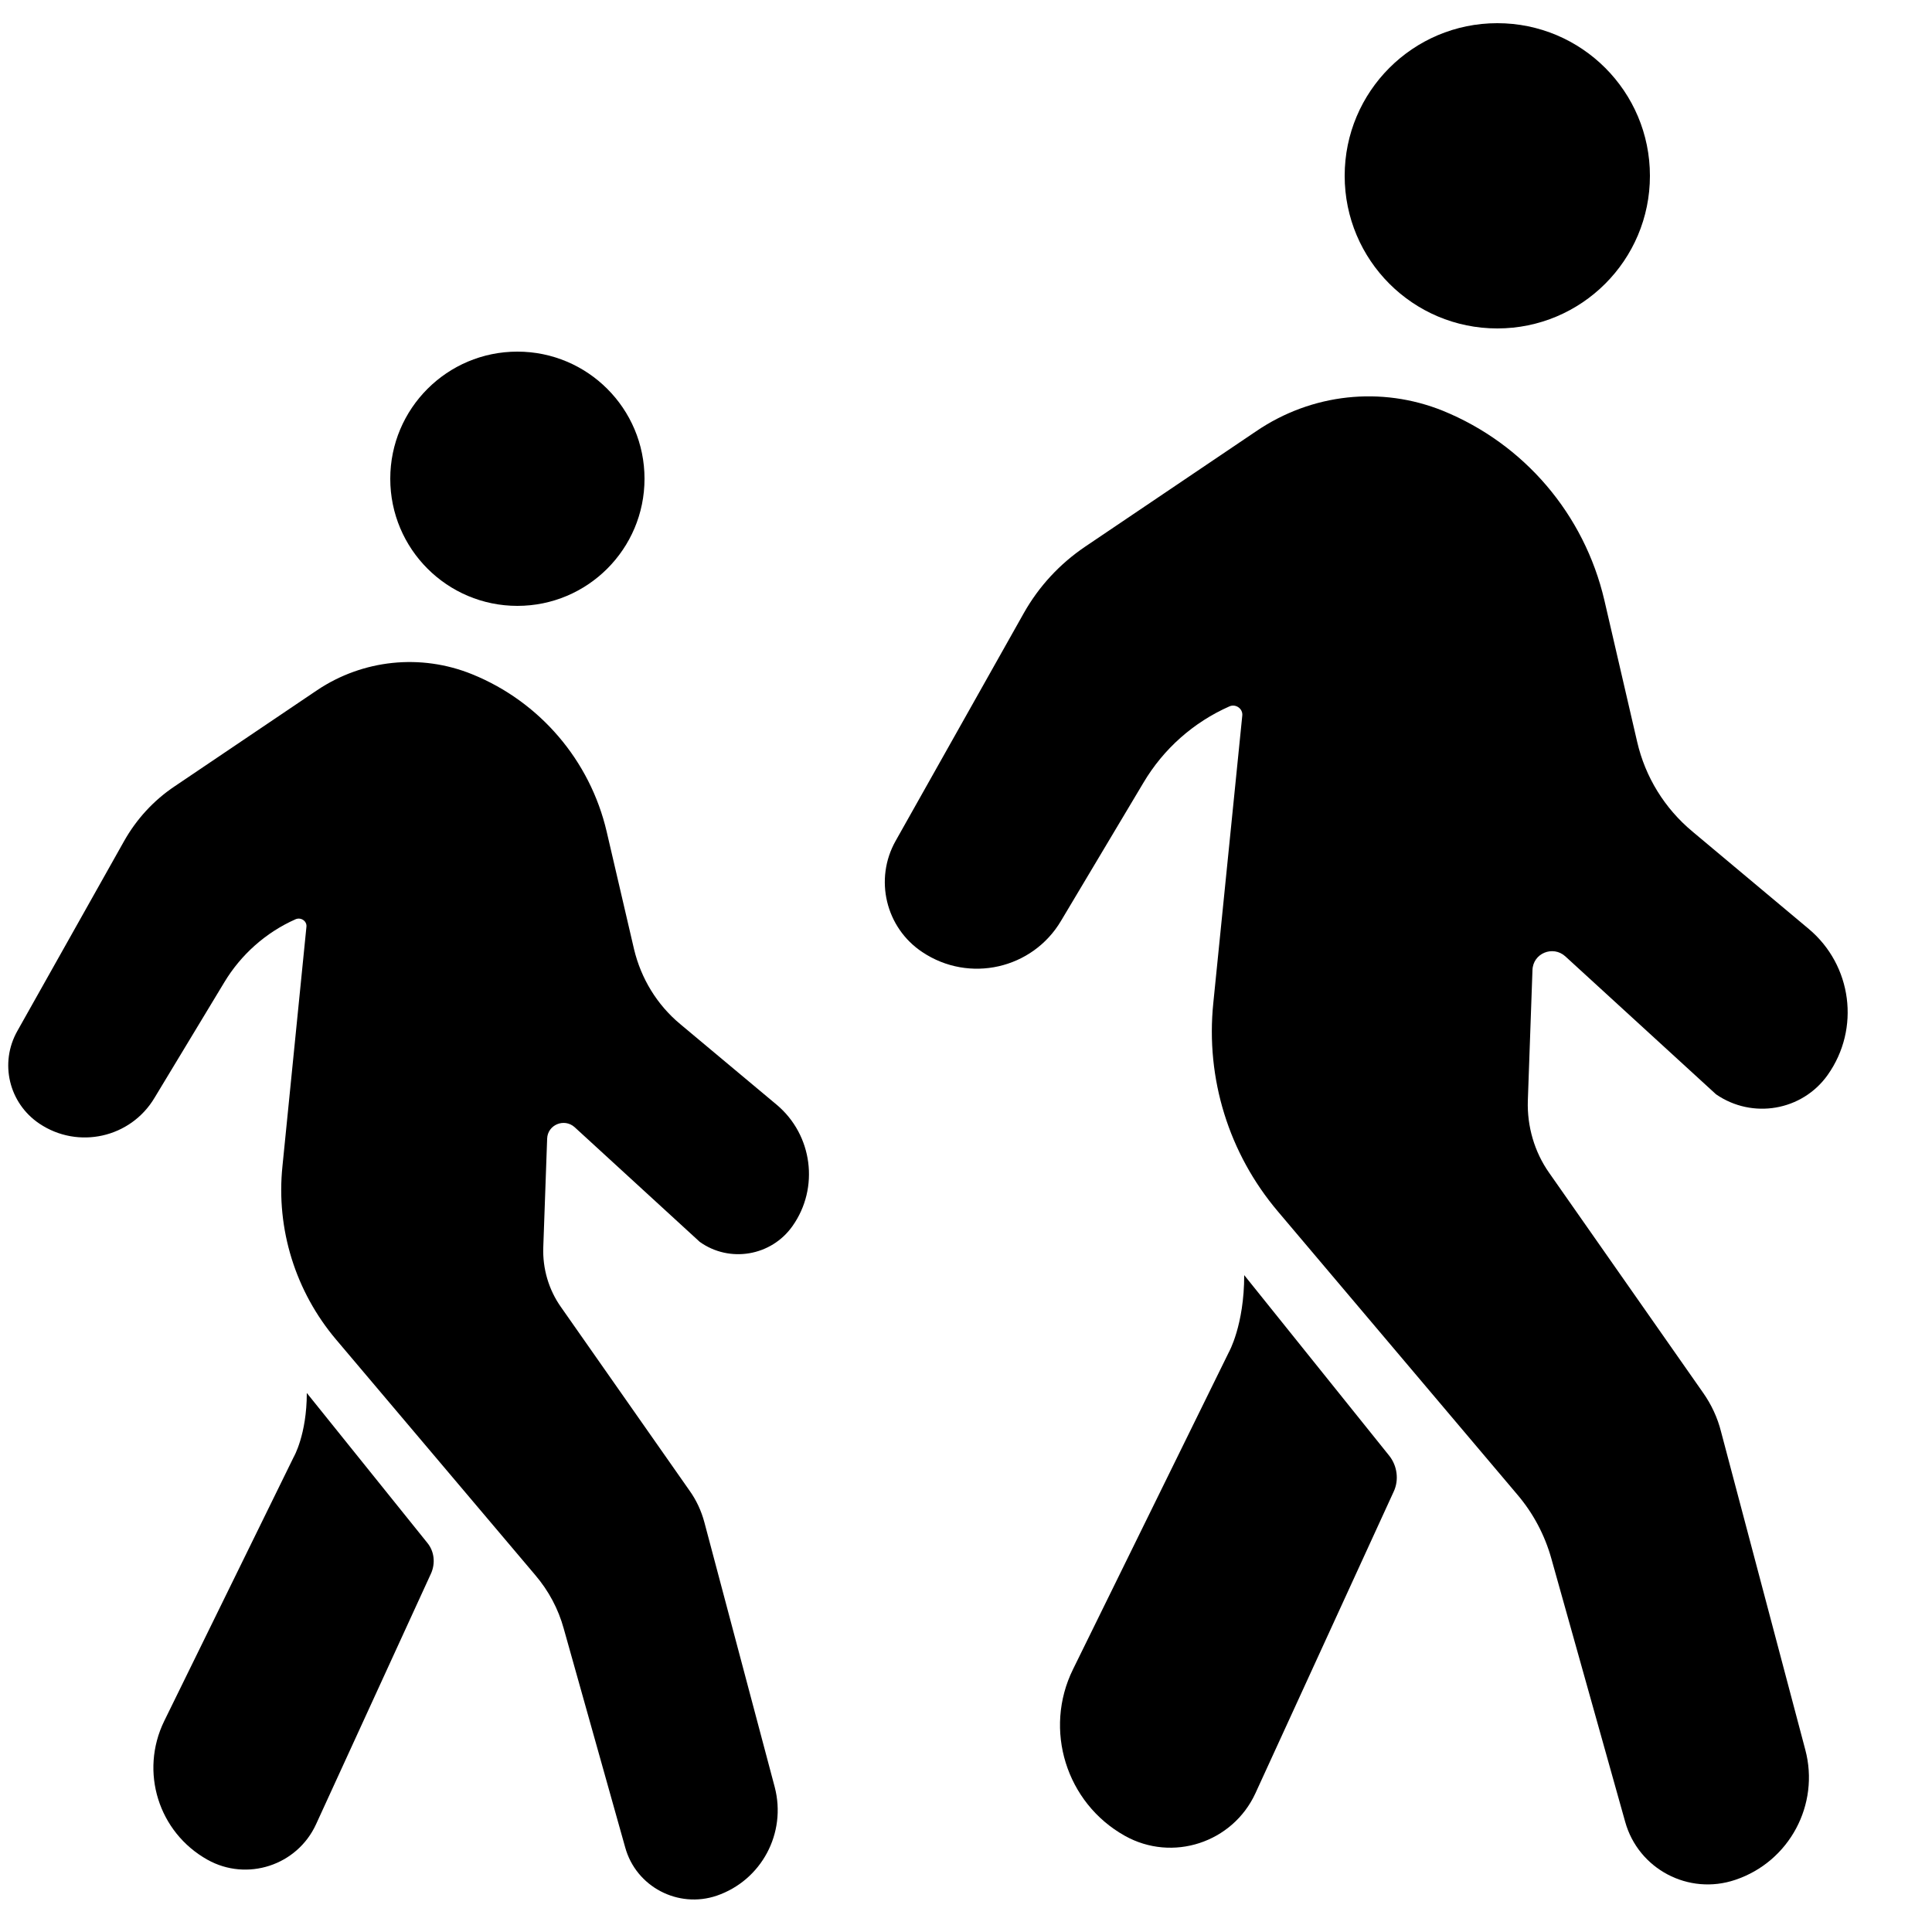 <?xml version="1.0" encoding="utf-8"?>
<!-- Generator: Adobe Illustrator 21.0.0, SVG Export Plug-In . SVG Version: 6.00 Build 0)  -->
<svg version="1.1" id="Layer_1" xmlns="http://www.w3.org/2000/svg" xmlns:xlink="http://www.w3.org/1999/xlink" x="0px" y="0px"
	 viewBox="0 0 500 500" style="enable-background:new 0 0 500 500;" xml:space="preserve">
<circle cx="387.5" cy="45.5" r="39.5"/>
<path d="M373.4,106.3L373.4,106.3c21.1,8.6,36.6,26.8,41.8,49l8.5,36.7c2.1,9.1,7.1,17.2,14.3,23.2l30.1,25.2
	c11.2,9.4,13.4,25.8,4.9,37.8l0,0c-6.6,9.3-19.5,11.5-28.9,5l-39-35.7c-3.2-2.9-8.4-0.8-8.5,3.6l-1.2,33.8
	c-0.2,6.6,1.7,13.2,5.5,18.6l39.9,57c2.1,3,3.7,6.4,4.6,10l21.8,82.3c3.8,14.2-4.1,29-18.1,33.7l0,0c-12.1,4.1-25.1-2.8-28.5-15
	l-19.1-68.1c-1.7-6.1-4.7-11.8-8.9-16.7l-61.9-73.2c-12.7-15-18.7-34.4-16.7-53.9l7.5-74.4c0.2-1.8-1.7-3.1-3.3-2.4l0,0
	c-9.3,4.1-17.1,11-22.3,19.8l-21.3,35.7c-7.4,12.5-23.8,16.2-35.9,8.1l0,0c-9.5-6.3-12.5-18.9-6.9-28.8l33.2-59
	c3.9-6.9,9.3-12.7,15.8-17.1l44.3-29.9C339.5,101.8,357.5,99.9,373.4,106.3z"/>
<path d="M322,330l37.5,46.7c2.1,2.6,2.6,6.3,1.2,9.3l-35.8,78.1c-5.9,12.8-21.5,17.9-33.8,11l0,0c-15.2-8.5-21.1-27.5-13.4-43.1
	L318,350C318,350,322,343,322,330z"/>
<circle cx="133.9" cy="123.9" r="32.9"/>
<path d="M122.2,174.5L122.2,174.5c17.5,7.1,30.5,22.3,34.8,40.7l7.1,30.5c1.8,7.5,5.9,14.3,11.9,19.3l25,20.9
	c9.3,7.8,11.1,21.5,4.1,31.4l0,0c-5.5,7.8-16.3,9.6-24,4.1l-32.4-29.7c-2.7-2.4-7-0.6-7.1,3l-1,28.1c-0.2,5.5,1.4,11,4.6,15.5
	l33.2,47.4c1.8,2.5,3.1,5.3,3.9,8.3l18.2,68.5c3.1,11.9-3.4,24.1-15,28.1l0,0c-10,3.4-20.9-2.3-23.7-12.5l-15.9-56.6
	c-1.4-5.1-3.9-9.8-7.4-13.9l-51.5-60.9c-10.5-12.4-15.6-28.6-13.9-44.9l6.2-61.9c0.2-1.5-1.4-2.6-2.8-2l0,0
	c-7.7,3.4-14.2,9.2-18.5,16.4L40,284.1c-6.2,10.4-19.8,13.4-29.8,6.7h0c-7.9-5.3-10.4-15.7-5.7-24l27.6-49.1
	c3.2-5.7,7.7-10.6,13.1-14.2l36.9-24.9C93.9,170.7,108.9,169.1,122.2,174.5z"/>
<path d="M79.4,360.5l31.2,38.8c1.8,2.2,2.1,5.2,1,7.8l-29.8,65c-4.9,10.7-17.9,14.9-28.1,9.2l0,0c-12.7-7.1-17.6-22.8-11.2-35.9
	L76,377.1C76,377.1,79.4,371.3,79.4,360.5z"/>
</svg>
